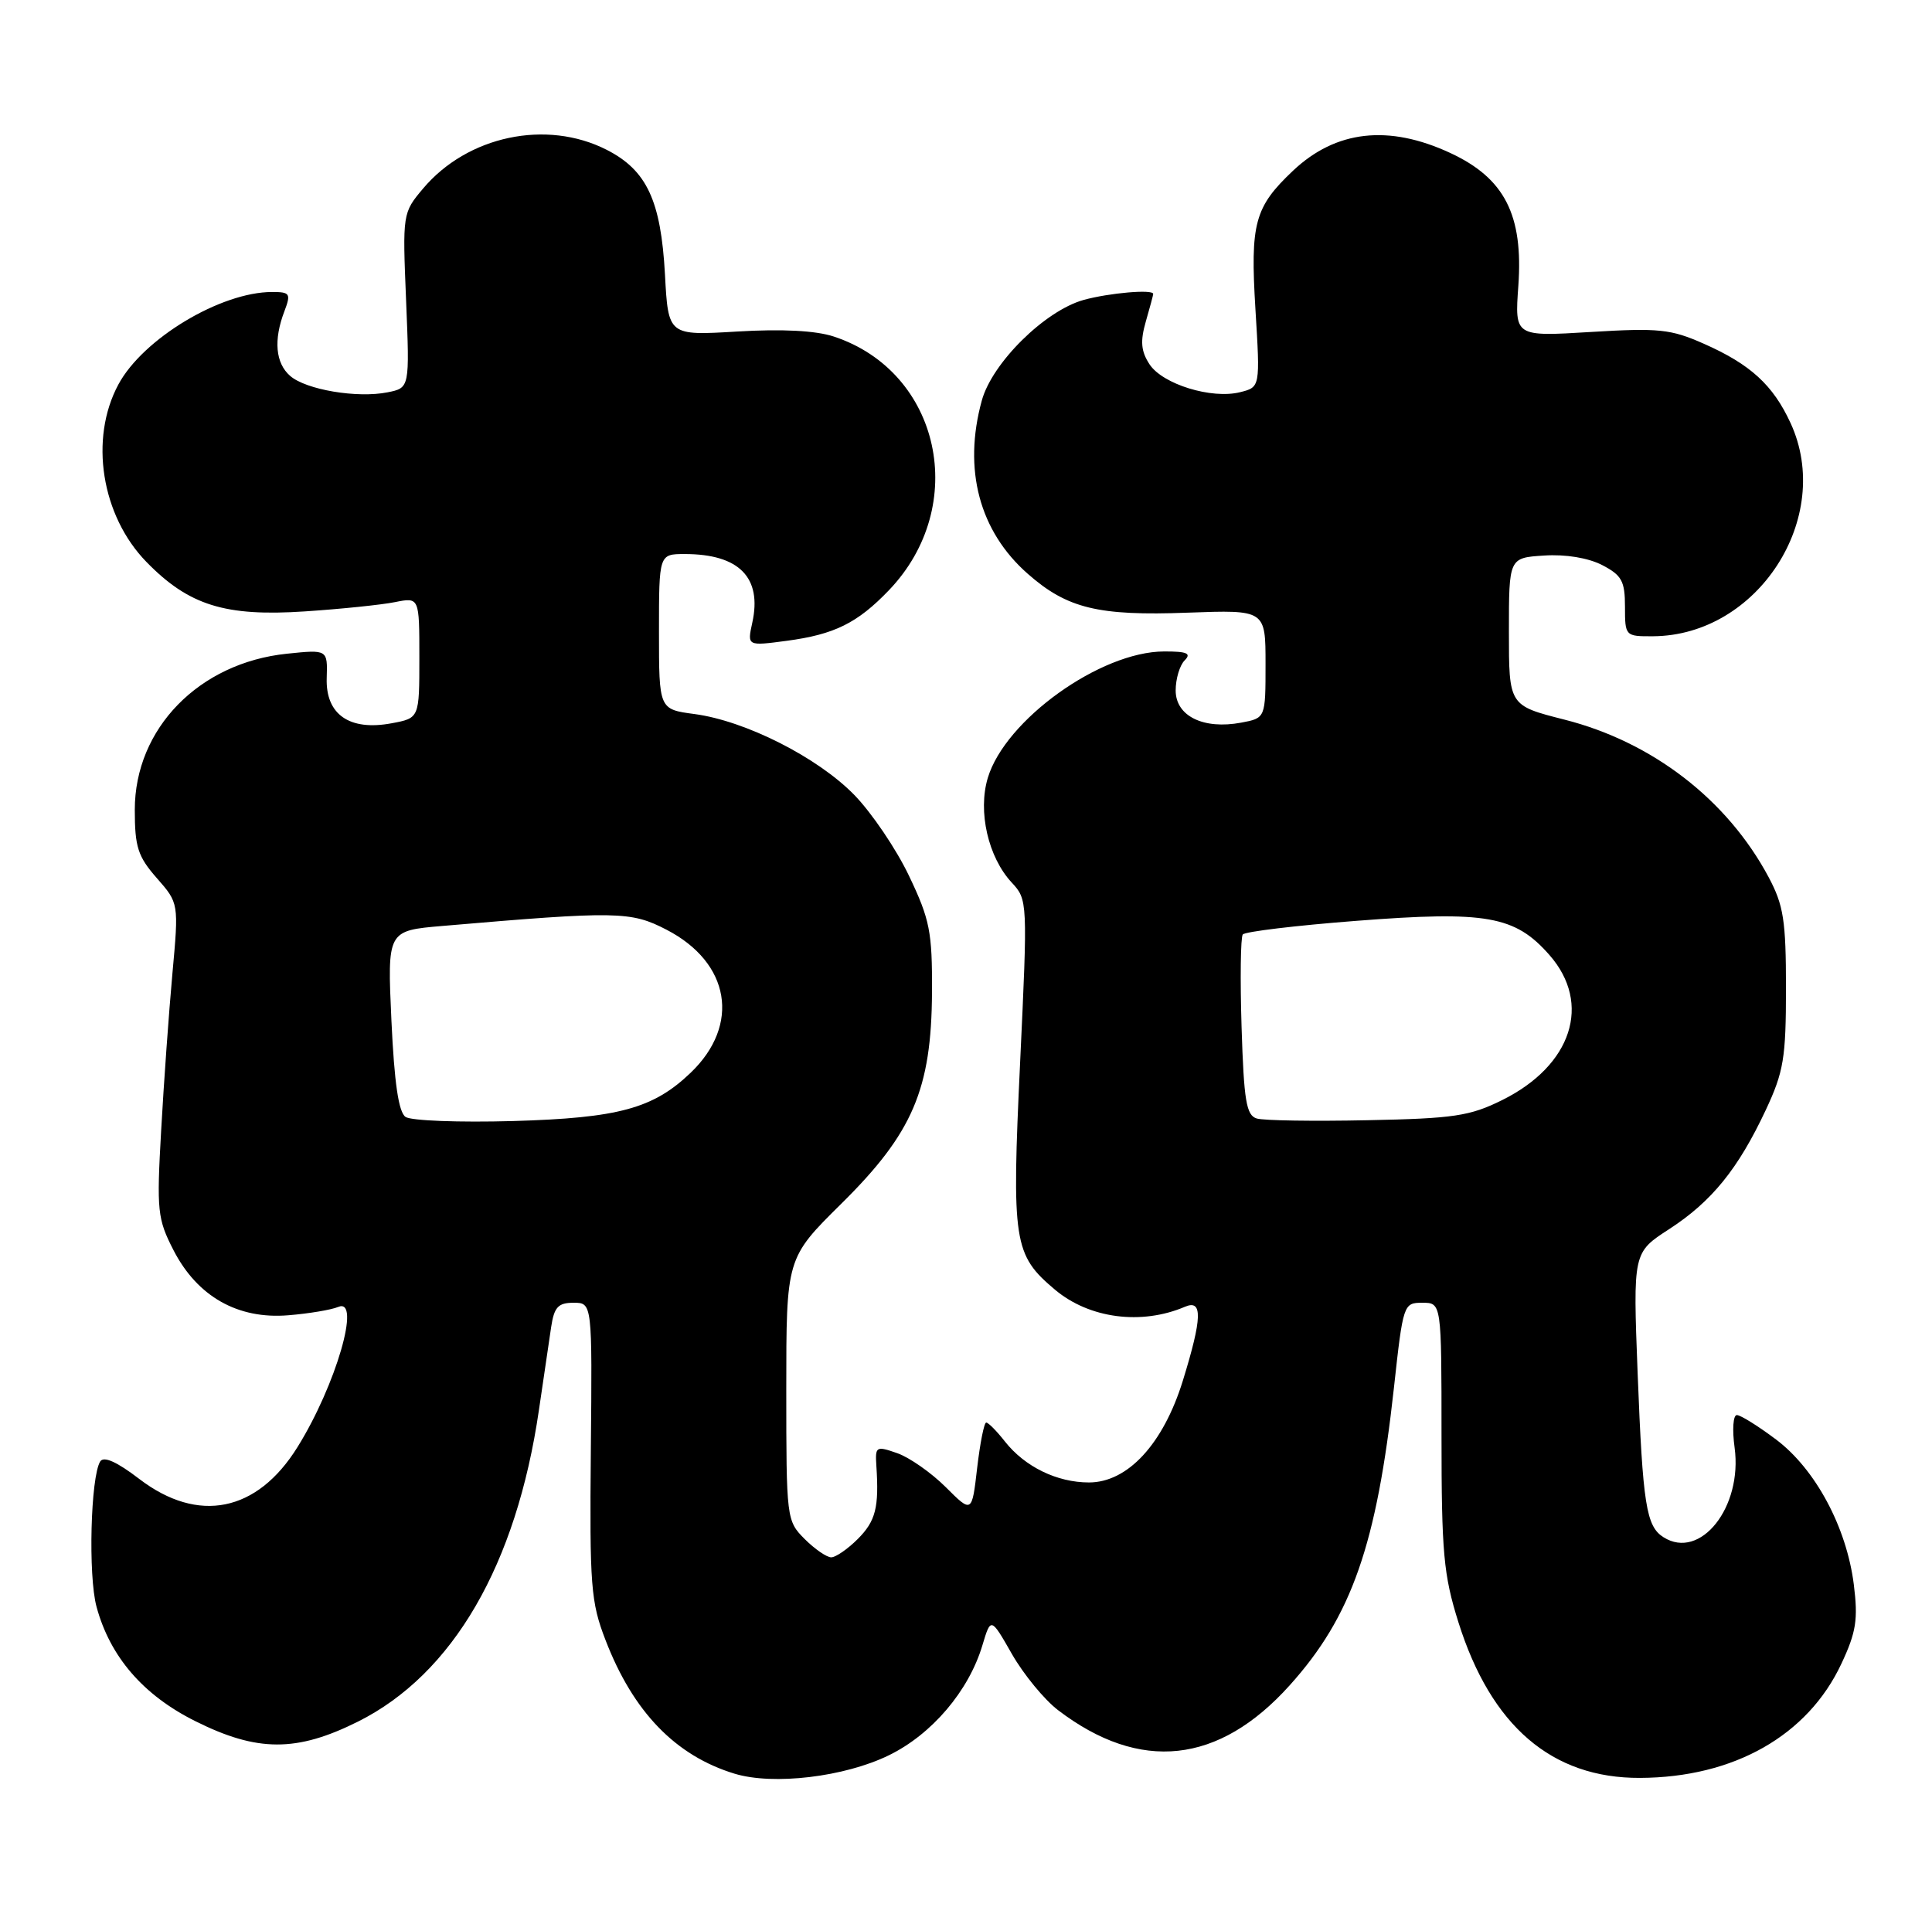 <?xml version="1.0" encoding="UTF-8" standalone="no"?>
<!DOCTYPE svg PUBLIC "-//W3C//DTD SVG 1.1//EN" "http://www.w3.org/Graphics/SVG/1.1/DTD/svg11.dtd" >
<svg xmlns="http://www.w3.org/2000/svg" xmlns:xlink="http://www.w3.org/1999/xlink" version="1.1" viewBox="0 0 258 256">
 <g >
 <path fill="currentColor"
d=" M 118.70 234.44 C 124.44 231.64 129.37 225.85 131.19 219.75 C 132.32 215.99 132.32 215.99 135.14 220.93 C 136.70 223.65 139.46 227.01 141.29 228.41 C 152.24 236.76 162.75 235.64 172.23 225.09 C 180.50 215.90 183.84 206.33 186.15 185.32 C 187.37 174.17 187.43 174.00 189.94 174.00 C 192.50 174.00 192.50 174.00 192.50 191.75 C 192.50 207.39 192.77 210.35 194.76 216.68 C 199.12 230.54 207.24 237.51 219.00 237.46 C 231.54 237.41 241.40 231.82 245.90 222.21 C 247.88 217.99 248.14 216.30 247.56 211.64 C 246.60 203.99 242.44 196.22 237.17 192.26 C 234.79 190.47 232.44 189.00 231.94 189.00 C 231.44 189.00 231.31 190.96 231.64 193.35 C 232.72 201.30 227.07 208.43 222.15 205.32 C 219.83 203.86 219.38 200.99 218.69 183.40 C 218.07 167.29 218.07 167.29 222.91 164.16 C 228.59 160.47 232.11 156.13 235.81 148.24 C 238.19 143.15 238.50 141.31 238.50 132.00 C 238.50 122.93 238.18 120.91 236.18 117.15 C 230.66 106.81 220.66 99.09 208.90 96.11 C 201.50 94.23 201.50 94.23 201.50 84.36 C 201.50 74.50 201.50 74.50 206.20 74.20 C 209.07 74.01 212.08 74.51 213.95 75.47 C 216.57 76.83 217.00 77.61 217.00 81.03 C 217.00 84.96 217.04 85.00 220.75 84.98 C 234.75 84.90 244.93 69.11 239.11 56.50 C 236.77 51.42 233.75 48.66 227.53 45.91 C 223.11 43.95 221.51 43.79 212.43 44.34 C 202.27 44.96 202.27 44.96 202.76 38.18 C 203.43 28.71 200.93 23.81 193.69 20.44 C 185.44 16.60 178.39 17.39 172.66 22.81 C 167.53 27.66 166.95 29.83 167.65 41.29 C 168.29 51.71 168.29 51.71 165.61 52.38 C 161.80 53.34 155.26 51.32 153.51 48.66 C 152.37 46.91 152.25 45.60 153.01 42.95 C 153.56 41.06 154.00 39.40 154.00 39.26 C 154.00 38.61 148.12 39.12 144.71 40.06 C 139.54 41.50 132.49 48.46 131.11 53.50 C 128.58 62.70 130.78 70.96 137.26 76.65 C 142.51 81.27 146.67 82.28 158.60 81.83 C 169.00 81.45 169.00 81.45 169.00 88.68 C 169.00 95.91 169.00 95.91 165.74 96.52 C 160.71 97.46 157.00 95.64 157.00 92.22 C 157.00 90.67 157.54 88.86 158.20 88.20 C 159.13 87.27 158.52 87.00 155.45 87.01 C 146.95 87.03 134.23 96.16 131.91 103.90 C 130.56 108.40 131.96 114.50 135.11 117.88 C 137.23 120.16 137.24 120.39 136.23 141.84 C 135.09 165.93 135.34 167.59 140.89 172.26 C 145.47 176.11 152.43 177.02 158.25 174.53 C 160.62 173.52 160.55 176.01 157.96 184.40 C 155.35 192.85 150.60 198.00 145.42 198.00 C 141.15 198.00 136.86 195.91 134.19 192.52 C 133.10 191.13 131.98 190.00 131.70 190.00 C 131.42 190.00 130.88 192.73 130.49 196.06 C 129.79 202.12 129.79 202.12 126.29 198.62 C 124.36 196.70 121.45 194.66 119.82 194.09 C 116.99 193.10 116.86 193.18 117.03 195.78 C 117.40 201.35 116.94 203.15 114.55 205.55 C 113.20 206.90 111.60 208.00 111.00 208.00 C 110.40 208.00 108.80 206.90 107.45 205.55 C 105.04 203.13 105.00 202.84 105.00 185.57 C 105.00 168.04 105.00 168.04 112.35 160.77 C 121.89 151.34 124.39 145.50 124.46 132.50 C 124.50 124.45 124.17 122.81 121.40 117.00 C 119.70 113.42 116.40 108.55 114.08 106.17 C 109.17 101.14 99.55 96.28 92.75 95.37 C 88.00 94.74 88.00 94.74 88.00 84.37 C 88.00 74.00 88.00 74.00 91.45 74.00 C 98.71 74.00 101.79 77.14 100.46 83.17 C 99.78 86.29 99.78 86.29 105.05 85.59 C 111.42 84.74 114.49 83.23 118.70 78.84 C 129.51 67.57 125.62 49.66 111.35 44.95 C 108.93 44.15 104.44 43.92 98.44 44.28 C 89.24 44.83 89.24 44.83 88.80 36.66 C 88.26 26.78 86.37 22.74 81.02 20.01 C 72.98 15.91 62.43 18.14 56.50 25.18 C 53.76 28.43 53.75 28.54 54.23 40.13 C 54.71 51.81 54.71 51.81 51.75 52.40 C 47.71 53.21 40.87 52.06 38.75 50.21 C 36.79 48.51 36.51 45.41 37.98 41.57 C 38.87 39.22 38.73 39.00 36.34 39.00 C 29.47 39.00 19.09 45.24 15.81 51.35 C 11.90 58.61 13.53 68.89 19.57 75.07 C 25.22 80.86 30.08 82.37 40.72 81.66 C 45.55 81.34 50.96 80.78 52.75 80.42 C 56.00 79.77 56.00 79.77 56.00 87.84 C 56.00 95.91 56.00 95.91 52.31 96.60 C 46.67 97.66 43.47 95.43 43.63 90.56 C 43.75 86.75 43.75 86.75 38.33 87.31 C 26.57 88.52 18.00 97.31 18.00 108.16 C 18.00 113.12 18.41 114.40 20.94 117.28 C 23.88 120.63 23.88 120.63 23.02 130.07 C 22.55 135.25 21.87 144.68 21.52 151.00 C 20.91 161.75 21.02 162.79 23.18 167.00 C 26.36 173.17 31.76 176.23 38.50 175.67 C 41.25 175.45 44.25 174.94 45.16 174.56 C 48.29 173.23 44.86 185.04 39.72 193.29 C 34.33 201.96 26.47 203.54 18.61 197.54 C 15.60 195.23 13.84 194.45 13.38 195.20 C 12.10 197.27 11.76 210.44 12.89 214.60 C 14.69 221.27 19.12 226.41 26.08 229.88 C 34.36 234.02 39.62 234.03 47.81 229.94 C 60.48 223.60 68.95 209.02 71.97 188.32 C 72.60 184.02 73.33 179.04 73.60 177.25 C 74.00 174.58 74.54 174.00 76.59 174.00 C 79.09 174.00 79.09 174.00 78.90 193.75 C 78.73 211.80 78.90 213.98 80.86 219.05 C 84.55 228.64 90.21 234.50 98.10 236.90 C 103.26 238.47 112.77 237.34 118.70 234.44 Z  M 54.16 149.18 C 53.23 148.55 52.66 144.66 52.27 136.29 C 51.72 124.30 51.72 124.30 59.11 123.67 C 82.41 121.67 84.23 121.70 89.00 124.17 C 97.51 128.57 98.91 136.88 92.23 143.28 C 87.23 148.07 82.60 149.32 68.50 149.73 C 61.35 149.93 54.90 149.69 54.16 149.18 Z  M 167.83 149.39 C 166.43 148.97 166.11 147.03 165.80 137.19 C 165.60 130.76 165.67 125.19 165.96 124.81 C 166.26 124.43 173.08 123.61 181.13 122.99 C 198.50 121.64 202.32 122.32 206.91 127.55 C 212.61 134.04 209.92 142.31 200.60 146.93 C 196.29 149.07 194.14 149.39 182.60 149.62 C 175.40 149.77 168.75 149.67 167.83 149.39 Z "/>
</g>
</svg>